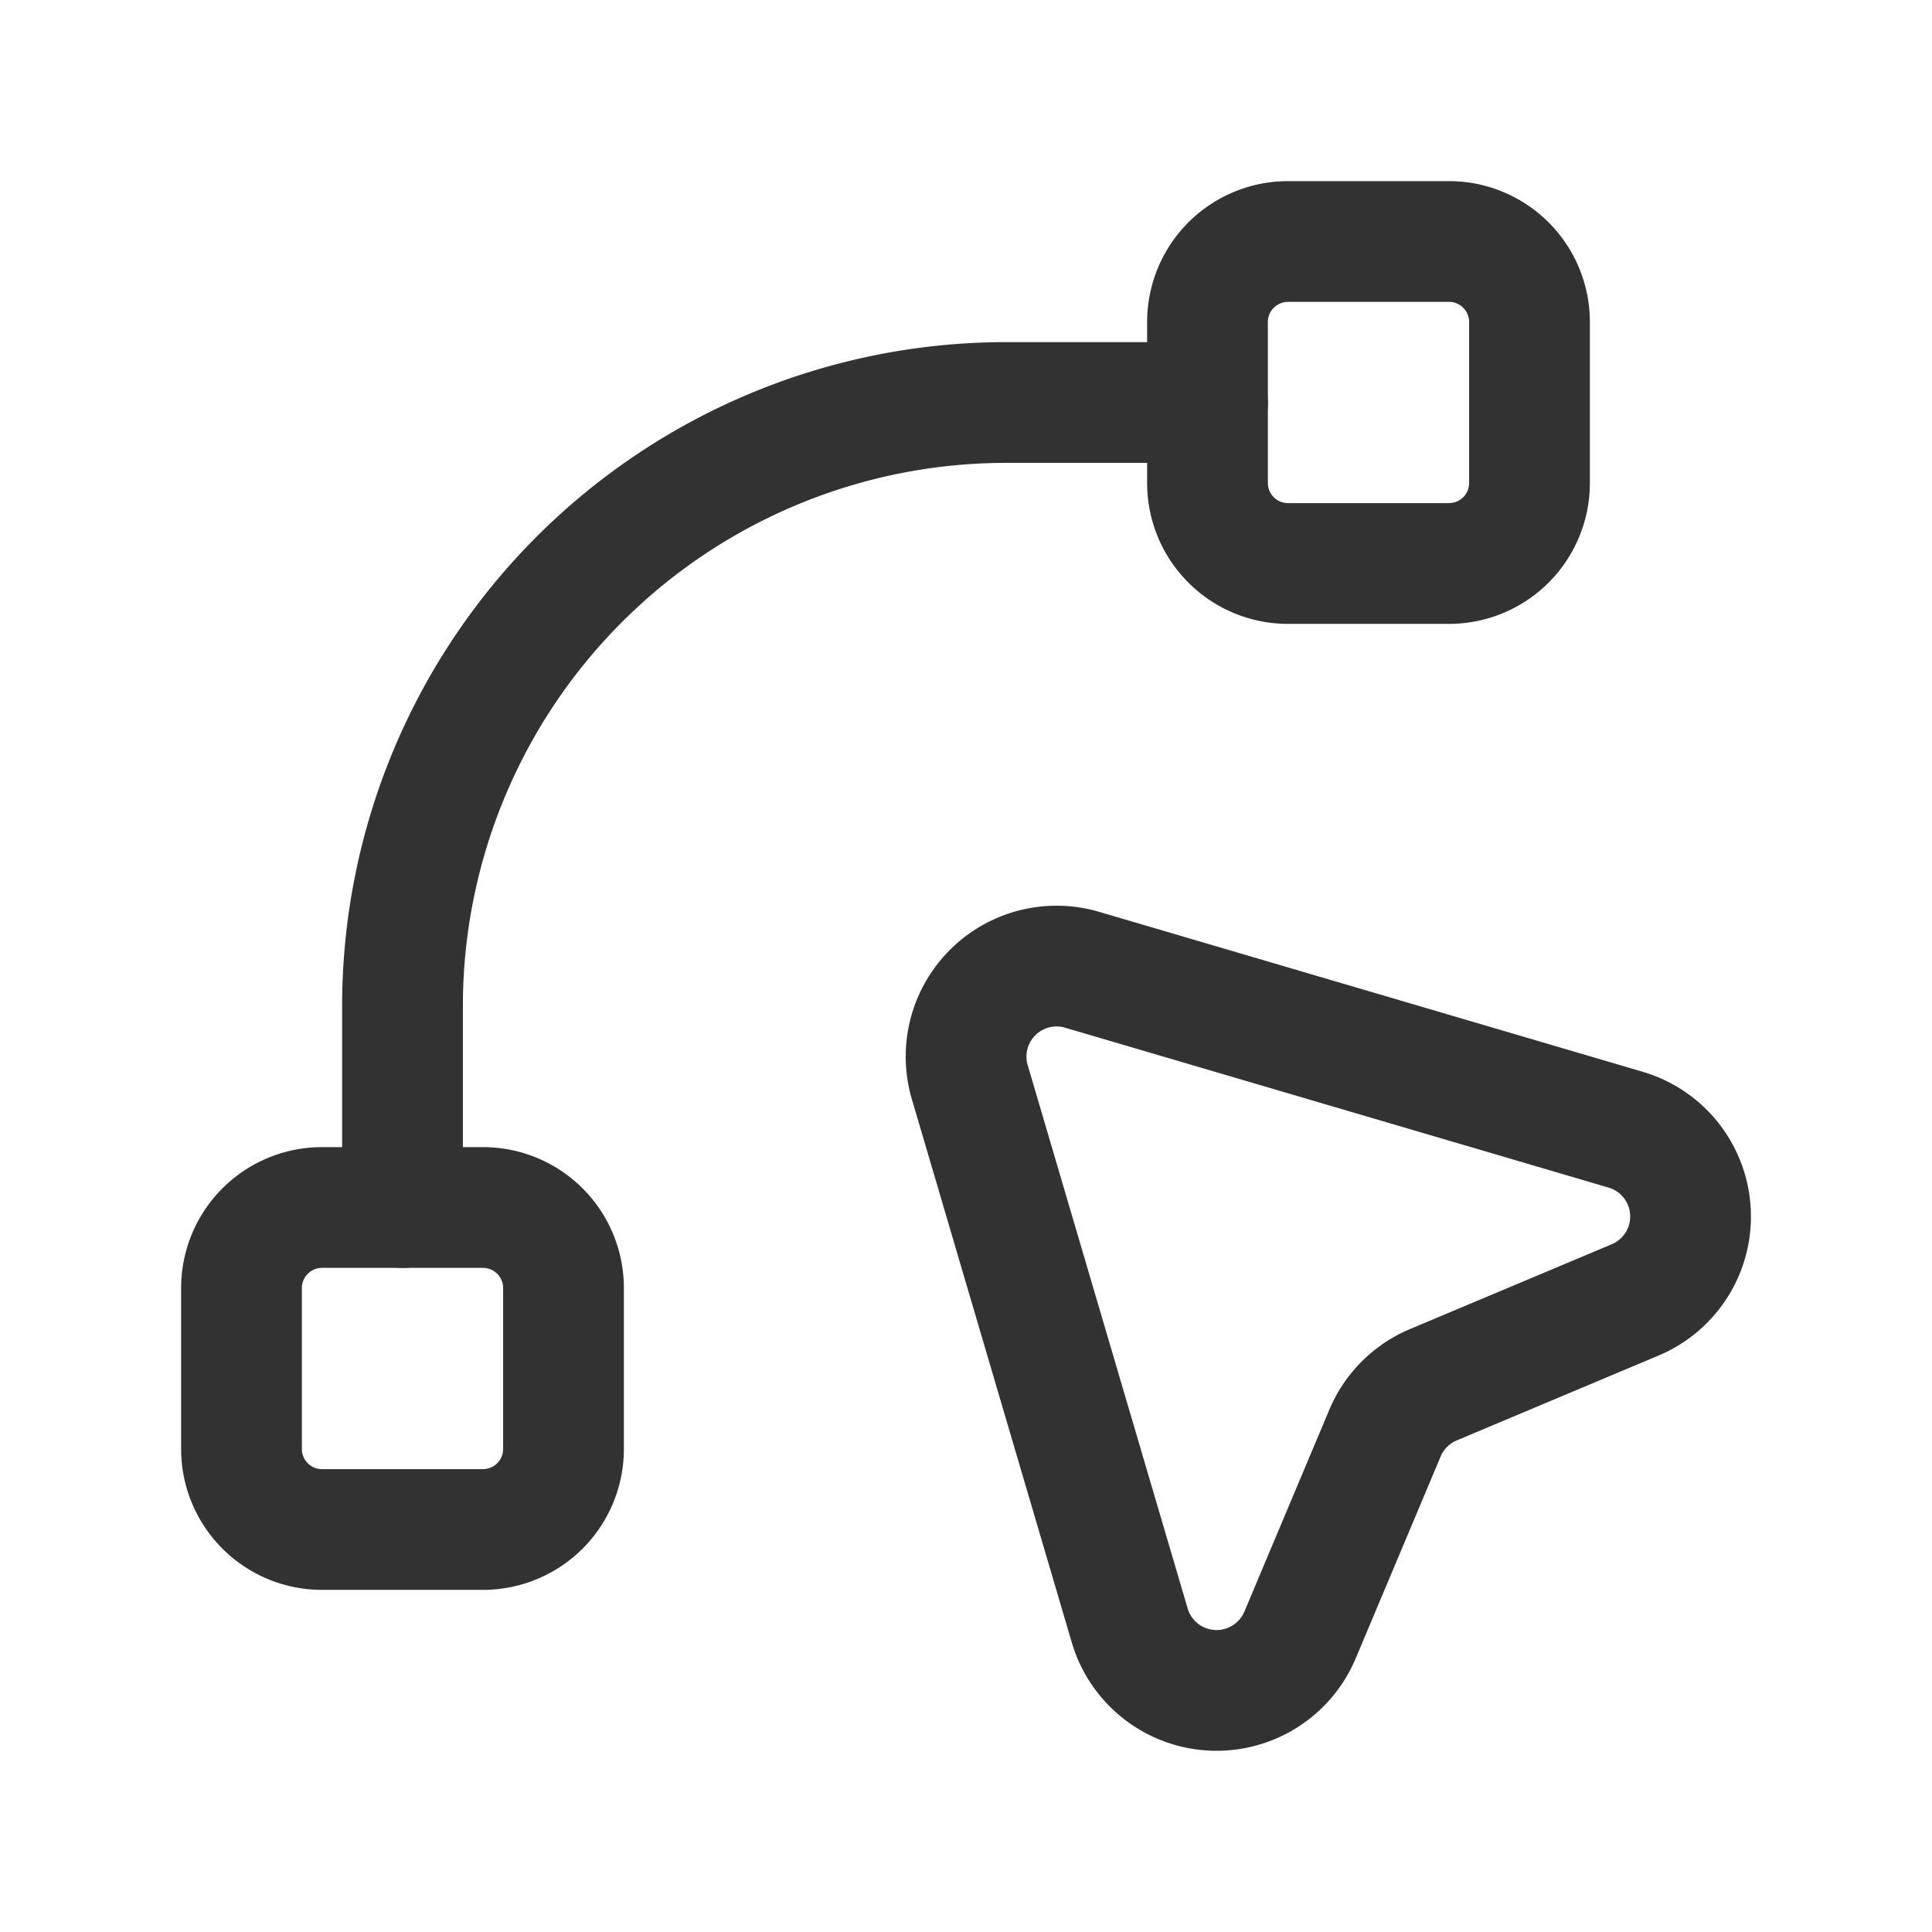 <svg id="Layer_3" data-name="Layer 3" xmlns="http://www.w3.org/2000/svg" viewBox="0 0 24 24"><path d="M0,0H24V24H0Z" fill="none"/><path id="a-2" d="M6,19H4a1,1,0,0,1-1-1V16a1,1,0,0,1,1-1H6a1,1,0,0,1,1,1v2A1,1,0,0,1,6,19Z" fill="none" stroke="#323232" stroke-linecap="round" stroke-linejoin="round" stroke-width="1.5"/><path d="M18,7H16a1,1,0,0,1-1-1V4a1,1,0,0,1,1-1h2a1,1,0,0,1,1,1V6A1,1,0,0,1,18,7Z" fill="none" stroke="#323232" stroke-linecap="round" stroke-linejoin="round" stroke-width="1.5"/><path d="M15,5H12.5A7.5,7.5,0,0,0,5,12.5V15" fill="none" stroke="#323232" stroke-linecap="round" stroke-linejoin="round" stroke-width="1.5"/><path d="M20.312,16.148,17.805,17.202a1.124,1.124,0,0,0-.6.6L16.149,20.312a1.125,1.125,0,0,1-2.115-.119l-1.987-6.75A1.124,1.124,0,0,1,13.443,12.047l6.75,1.986A1.124,1.124,0,0,1,20.312,16.148Z" fill="none" stroke="#323232" stroke-linecap="round" stroke-linejoin="round" stroke-width="1.5"/></svg>